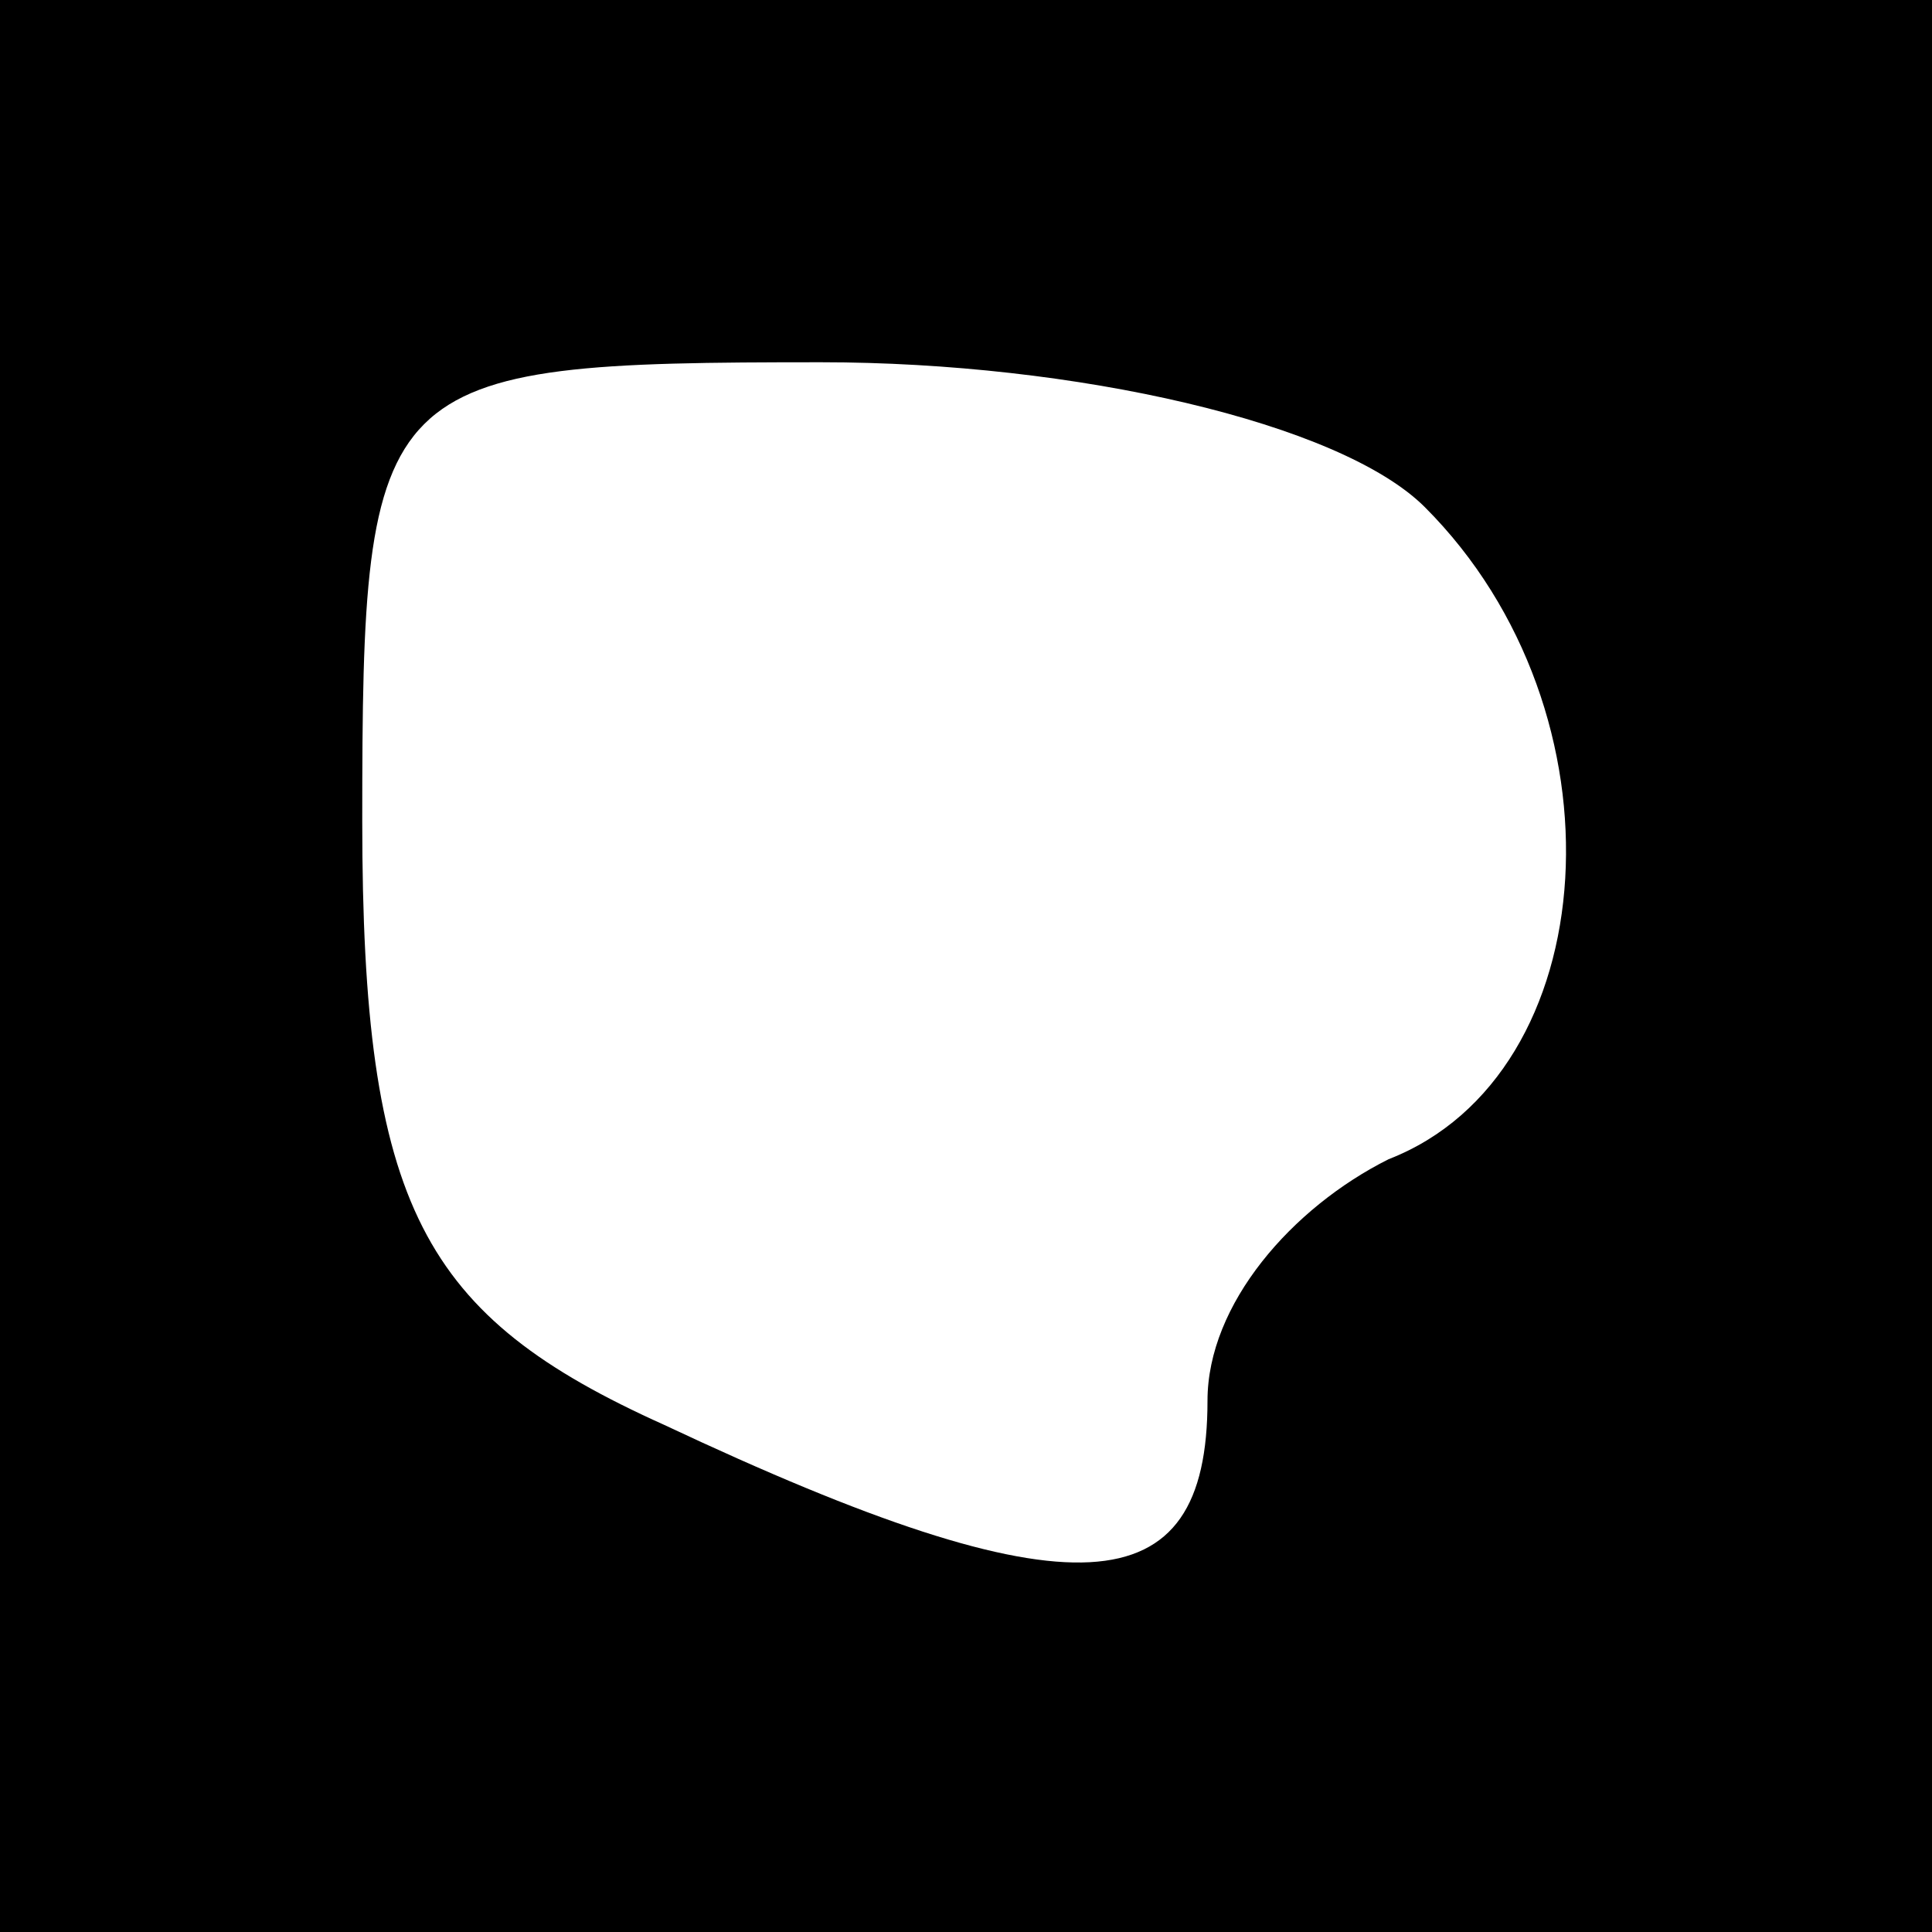 <?xml version="1.0" standalone="no"?>
<!DOCTYPE svg PUBLIC "-//W3C//DTD SVG 20010904//EN"
 "http://www.w3.org/TR/2001/REC-SVG-20010904/DTD/svg10.dtd">
<svg version="1.0" xmlns="http://www.w3.org/2000/svg"
 width="16pt" height="16pt" viewBox="0 0 16 16"
 preserveAspectRatio="xMidYMid meet">

<g transform="translate(0,16) scale(0.1,-0.1)"
fill="#000000" stroke="none">
<path d="M0 80 l0 -80 80 0 80 0 0 80 0 80 -80 0 -80 0 0 -80z m118 38 c17
-17 15 -47 -3 -54 -8 -4 -15 -12 -15 -20 0 -17 -11 -18 -45 -2 -20 9 -25 18
-25 50 0 37 1 38 38 38 21 0 43 -5 50 -12z"/>
</g>
</svg>
